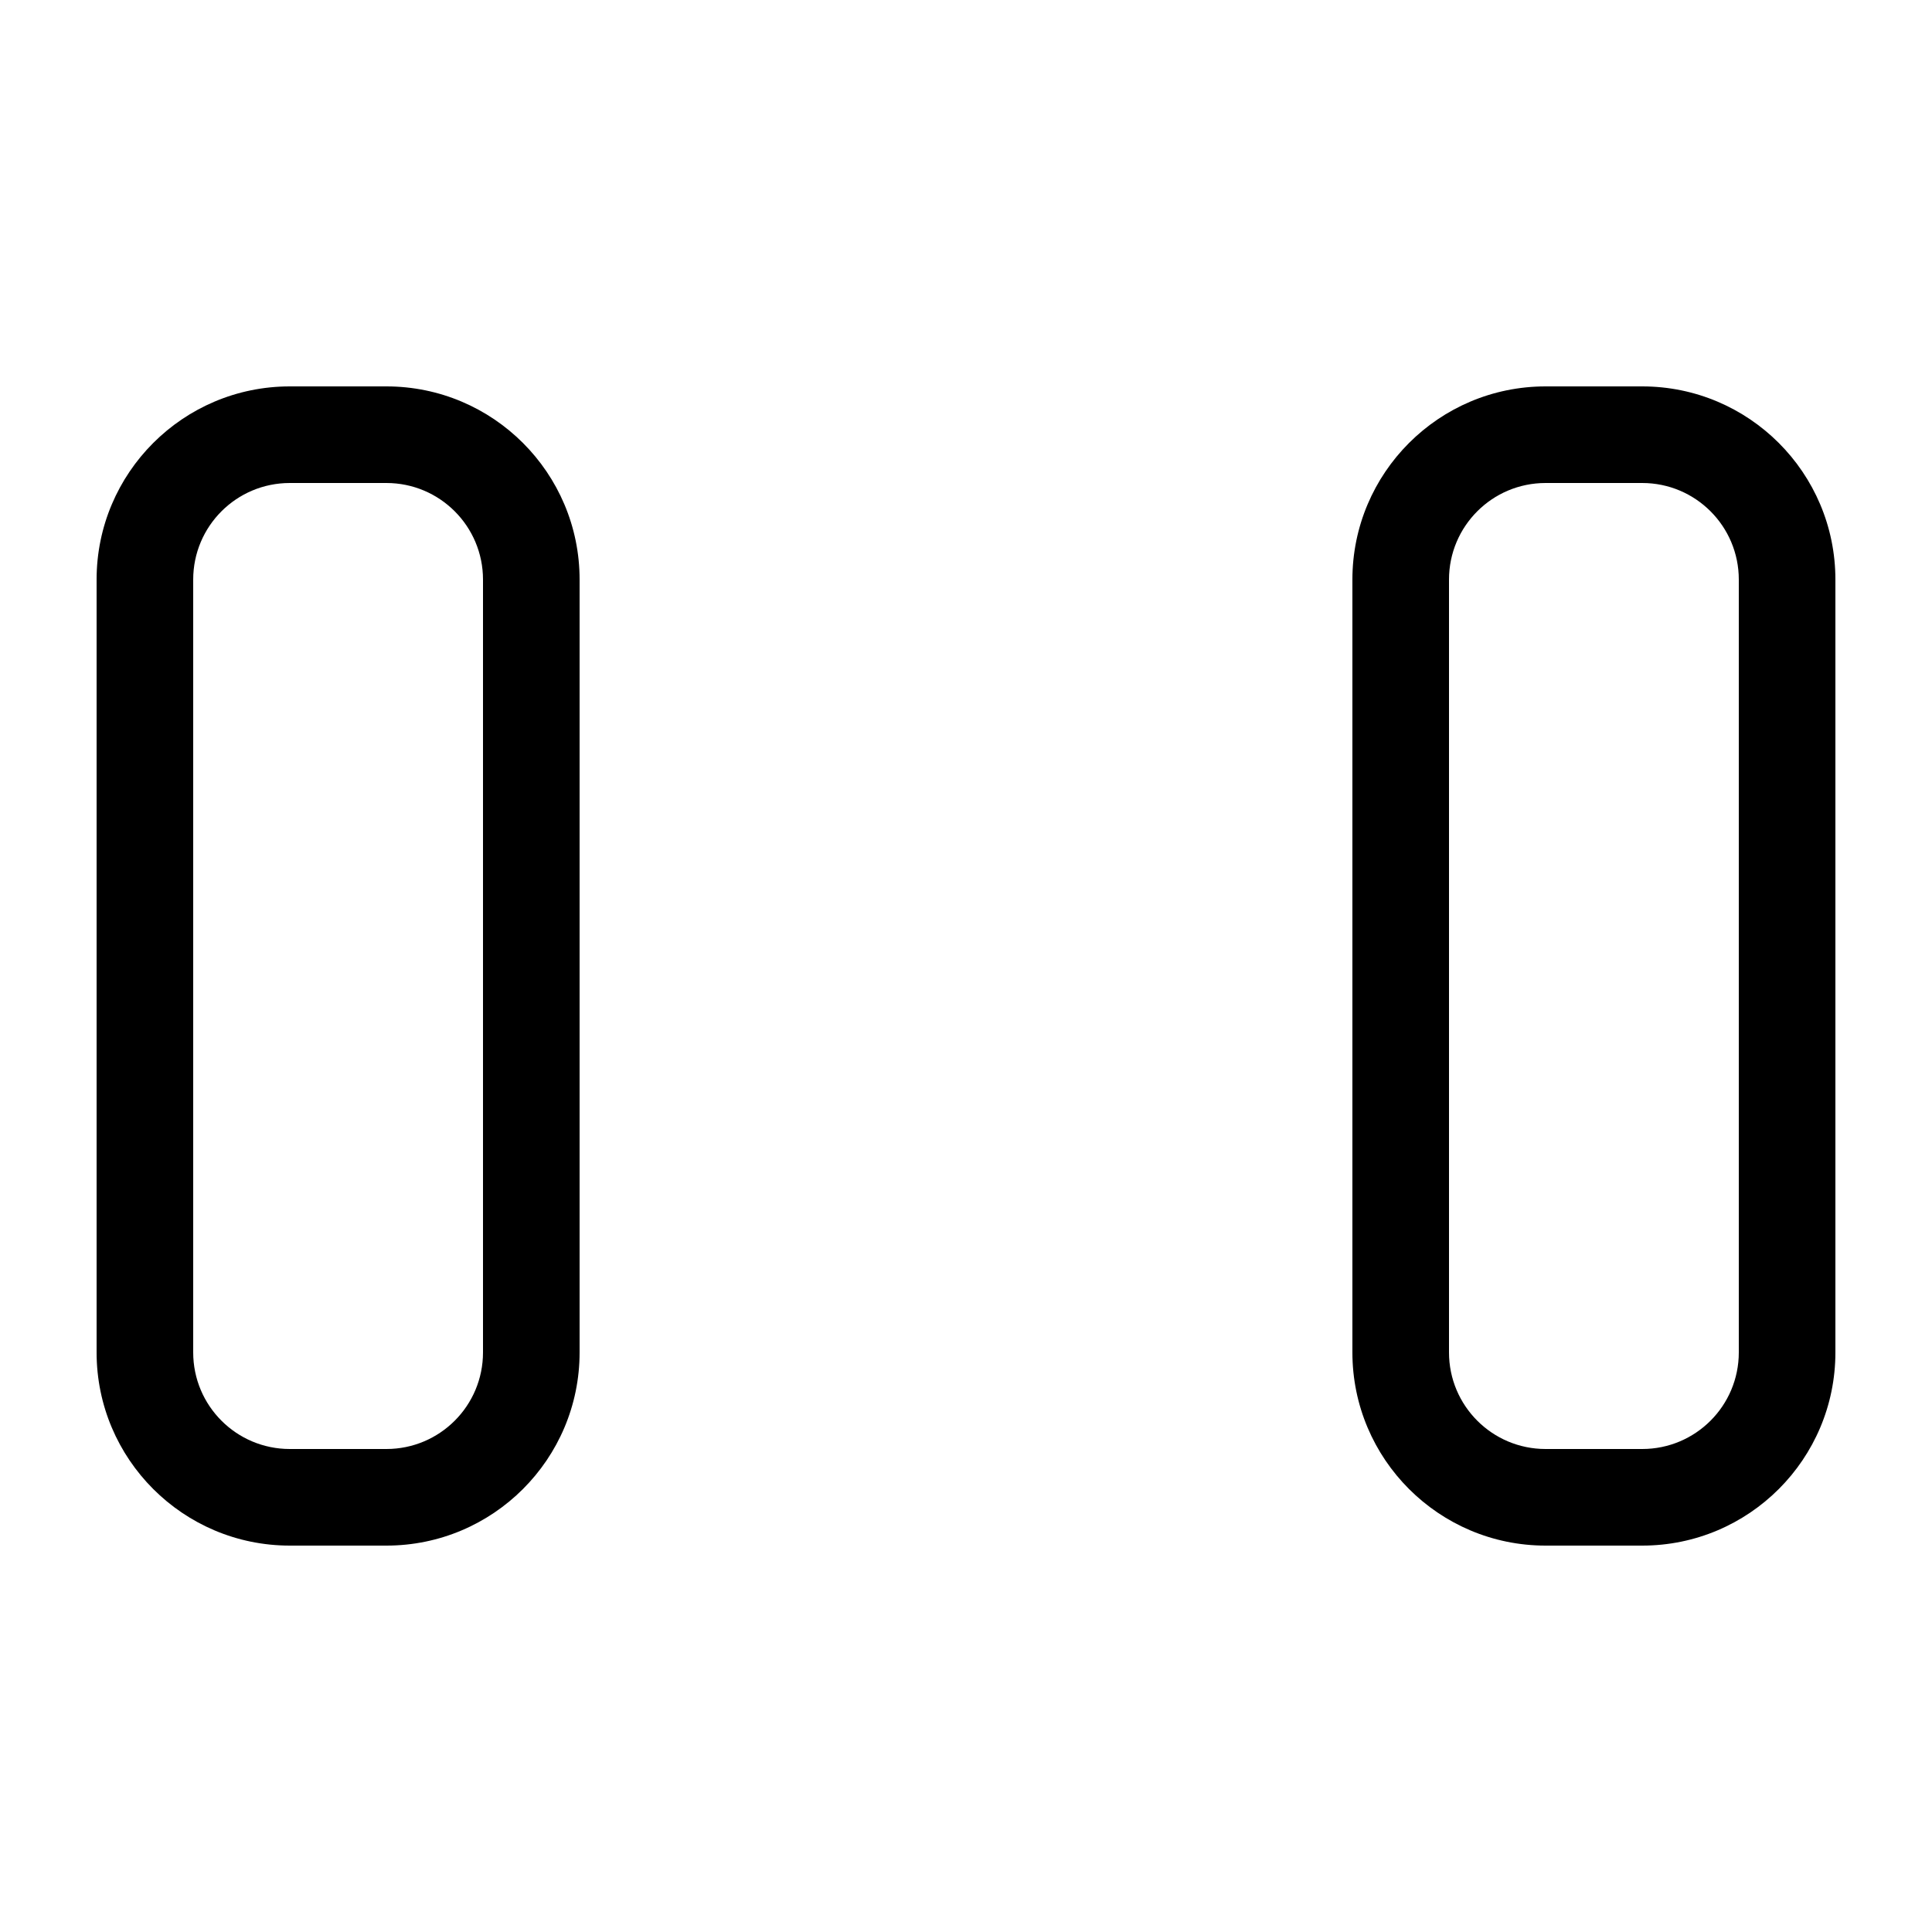 <svg width="24" height="24" viewBox="0 0 24 24" fill="none" xmlns="http://www.w3.org/2000/svg">
<path d="M3.6 4.8C2.275 4.8 1.2 5.875 1.2 7.2V16.8C1.2 18.125 2.275 19.2 3.6 19.2H4.8C6.125 19.2 7.2 18.125 7.2 16.8V7.2C7.2 5.875 6.125 4.8 4.8 4.8H3.6ZM2.4 7.2C2.4 6.537 2.937 6 3.6 6H4.8C5.463 6 6 6.537 6 7.2V16.8C6 17.463 5.463 18 4.8 18H3.6C2.937 18 2.4 17.463 2.4 16.8V7.2ZM19.2 4.8C17.875 4.8 16.8 5.875 16.8 7.2V16.8C16.8 18.125 17.875 19.2 19.2 19.2H20.4C21.726 19.2 22.8 18.125 22.8 16.8V7.2C22.8 5.875 21.726 4.8 20.4 4.8H19.2ZM18 7.2C18 6.537 18.537 6 19.2 6H20.4C21.063 6 21.6 6.537 21.6 7.2V16.8C21.6 17.463 21.063 18 20.4 18H19.2C18.537 18 18 17.463 18 16.8V7.2Z" fill="currentColor"/>
</svg>
